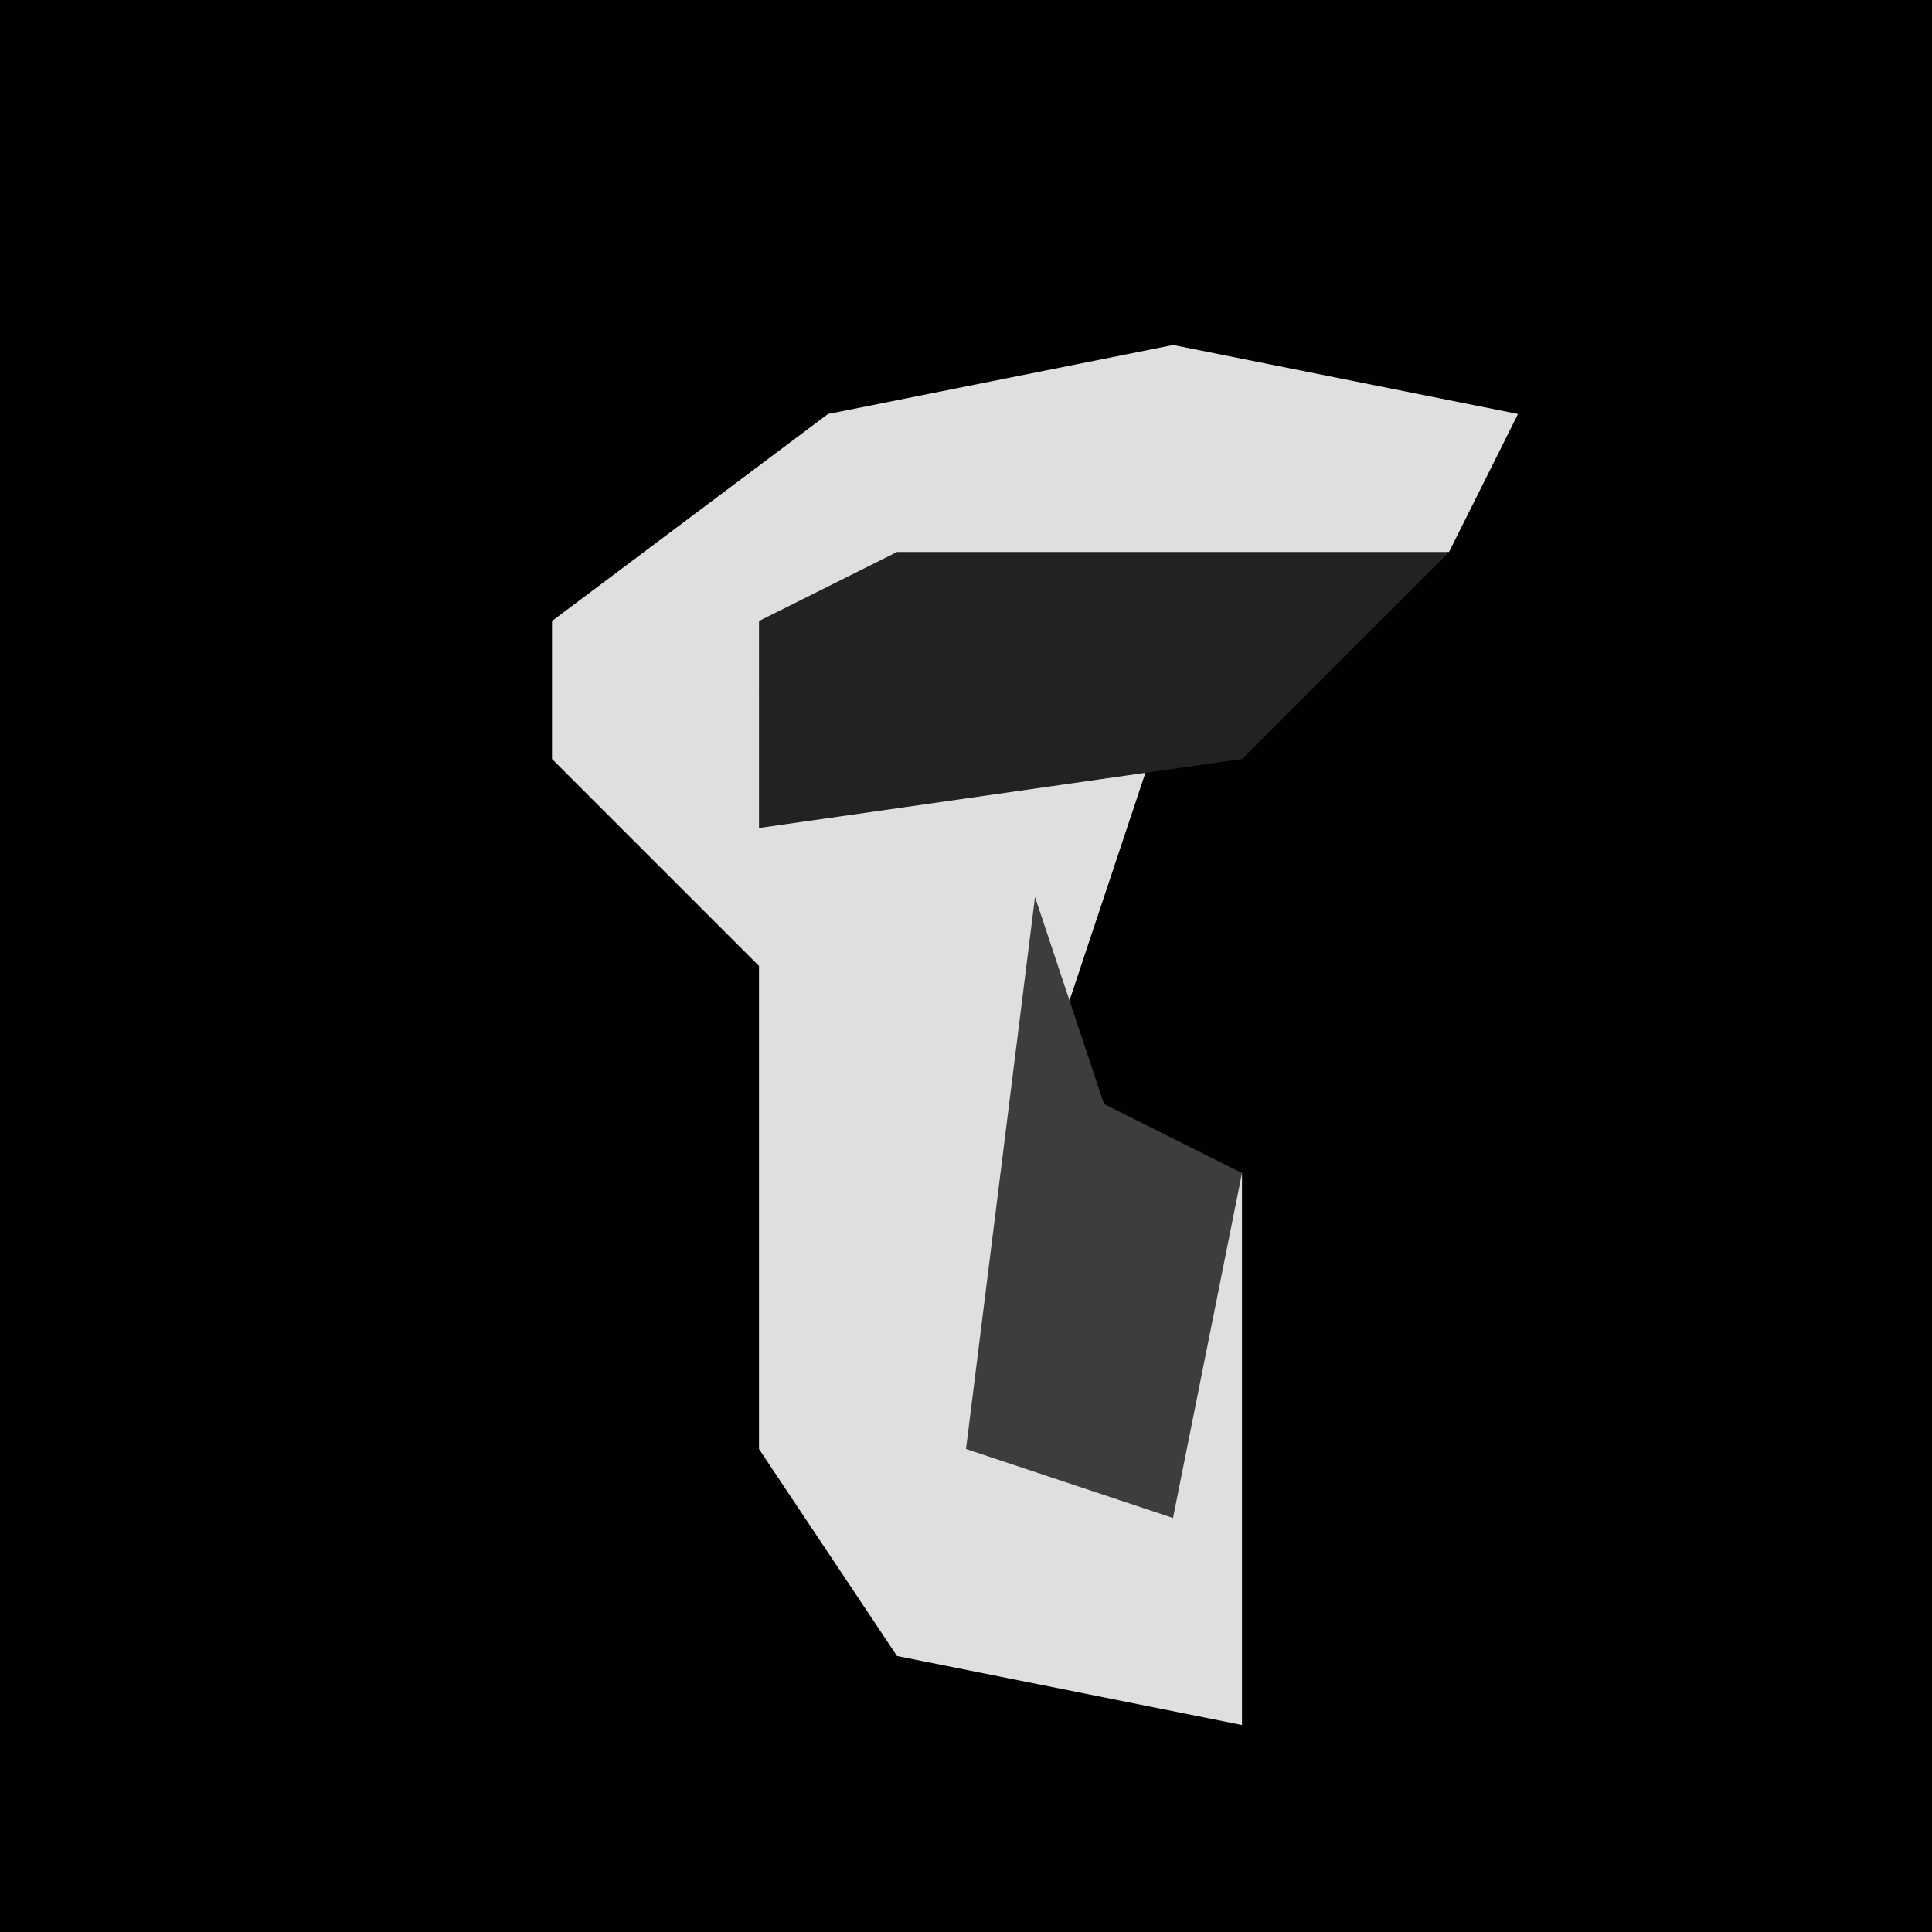 <?xml version="1.0" encoding="UTF-8"?>
<svg version="1.1" xmlns="http://www.w3.org/2000/svg" width="28" height="28">
<path d="M0,0 L28,0 L28,28 L0,28 Z " fill="#010101" transform="translate(0,0)"/>
<path d="M0,0 L5,1 L4,3 L-6,5 L-3,6 L0,5 L-2,11 L-2,16 L0,17 L-1,12 L1,12 L1,20 L-4,19 L-6,16 L-6,9 L-9,6 L-9,4 L-5,1 Z " fill="#DFDFDF" transform="translate(17,5)"/>
<path d="M0,0 L8,0 L5,3 L-2,4 L-2,1 Z " fill="#222222" transform="translate(13,8)"/>
<path d="M0,0 L1,3 L3,4 L2,9 L-1,8 Z " fill="#3D3D3D" transform="translate(15,13)"/>
</svg>
